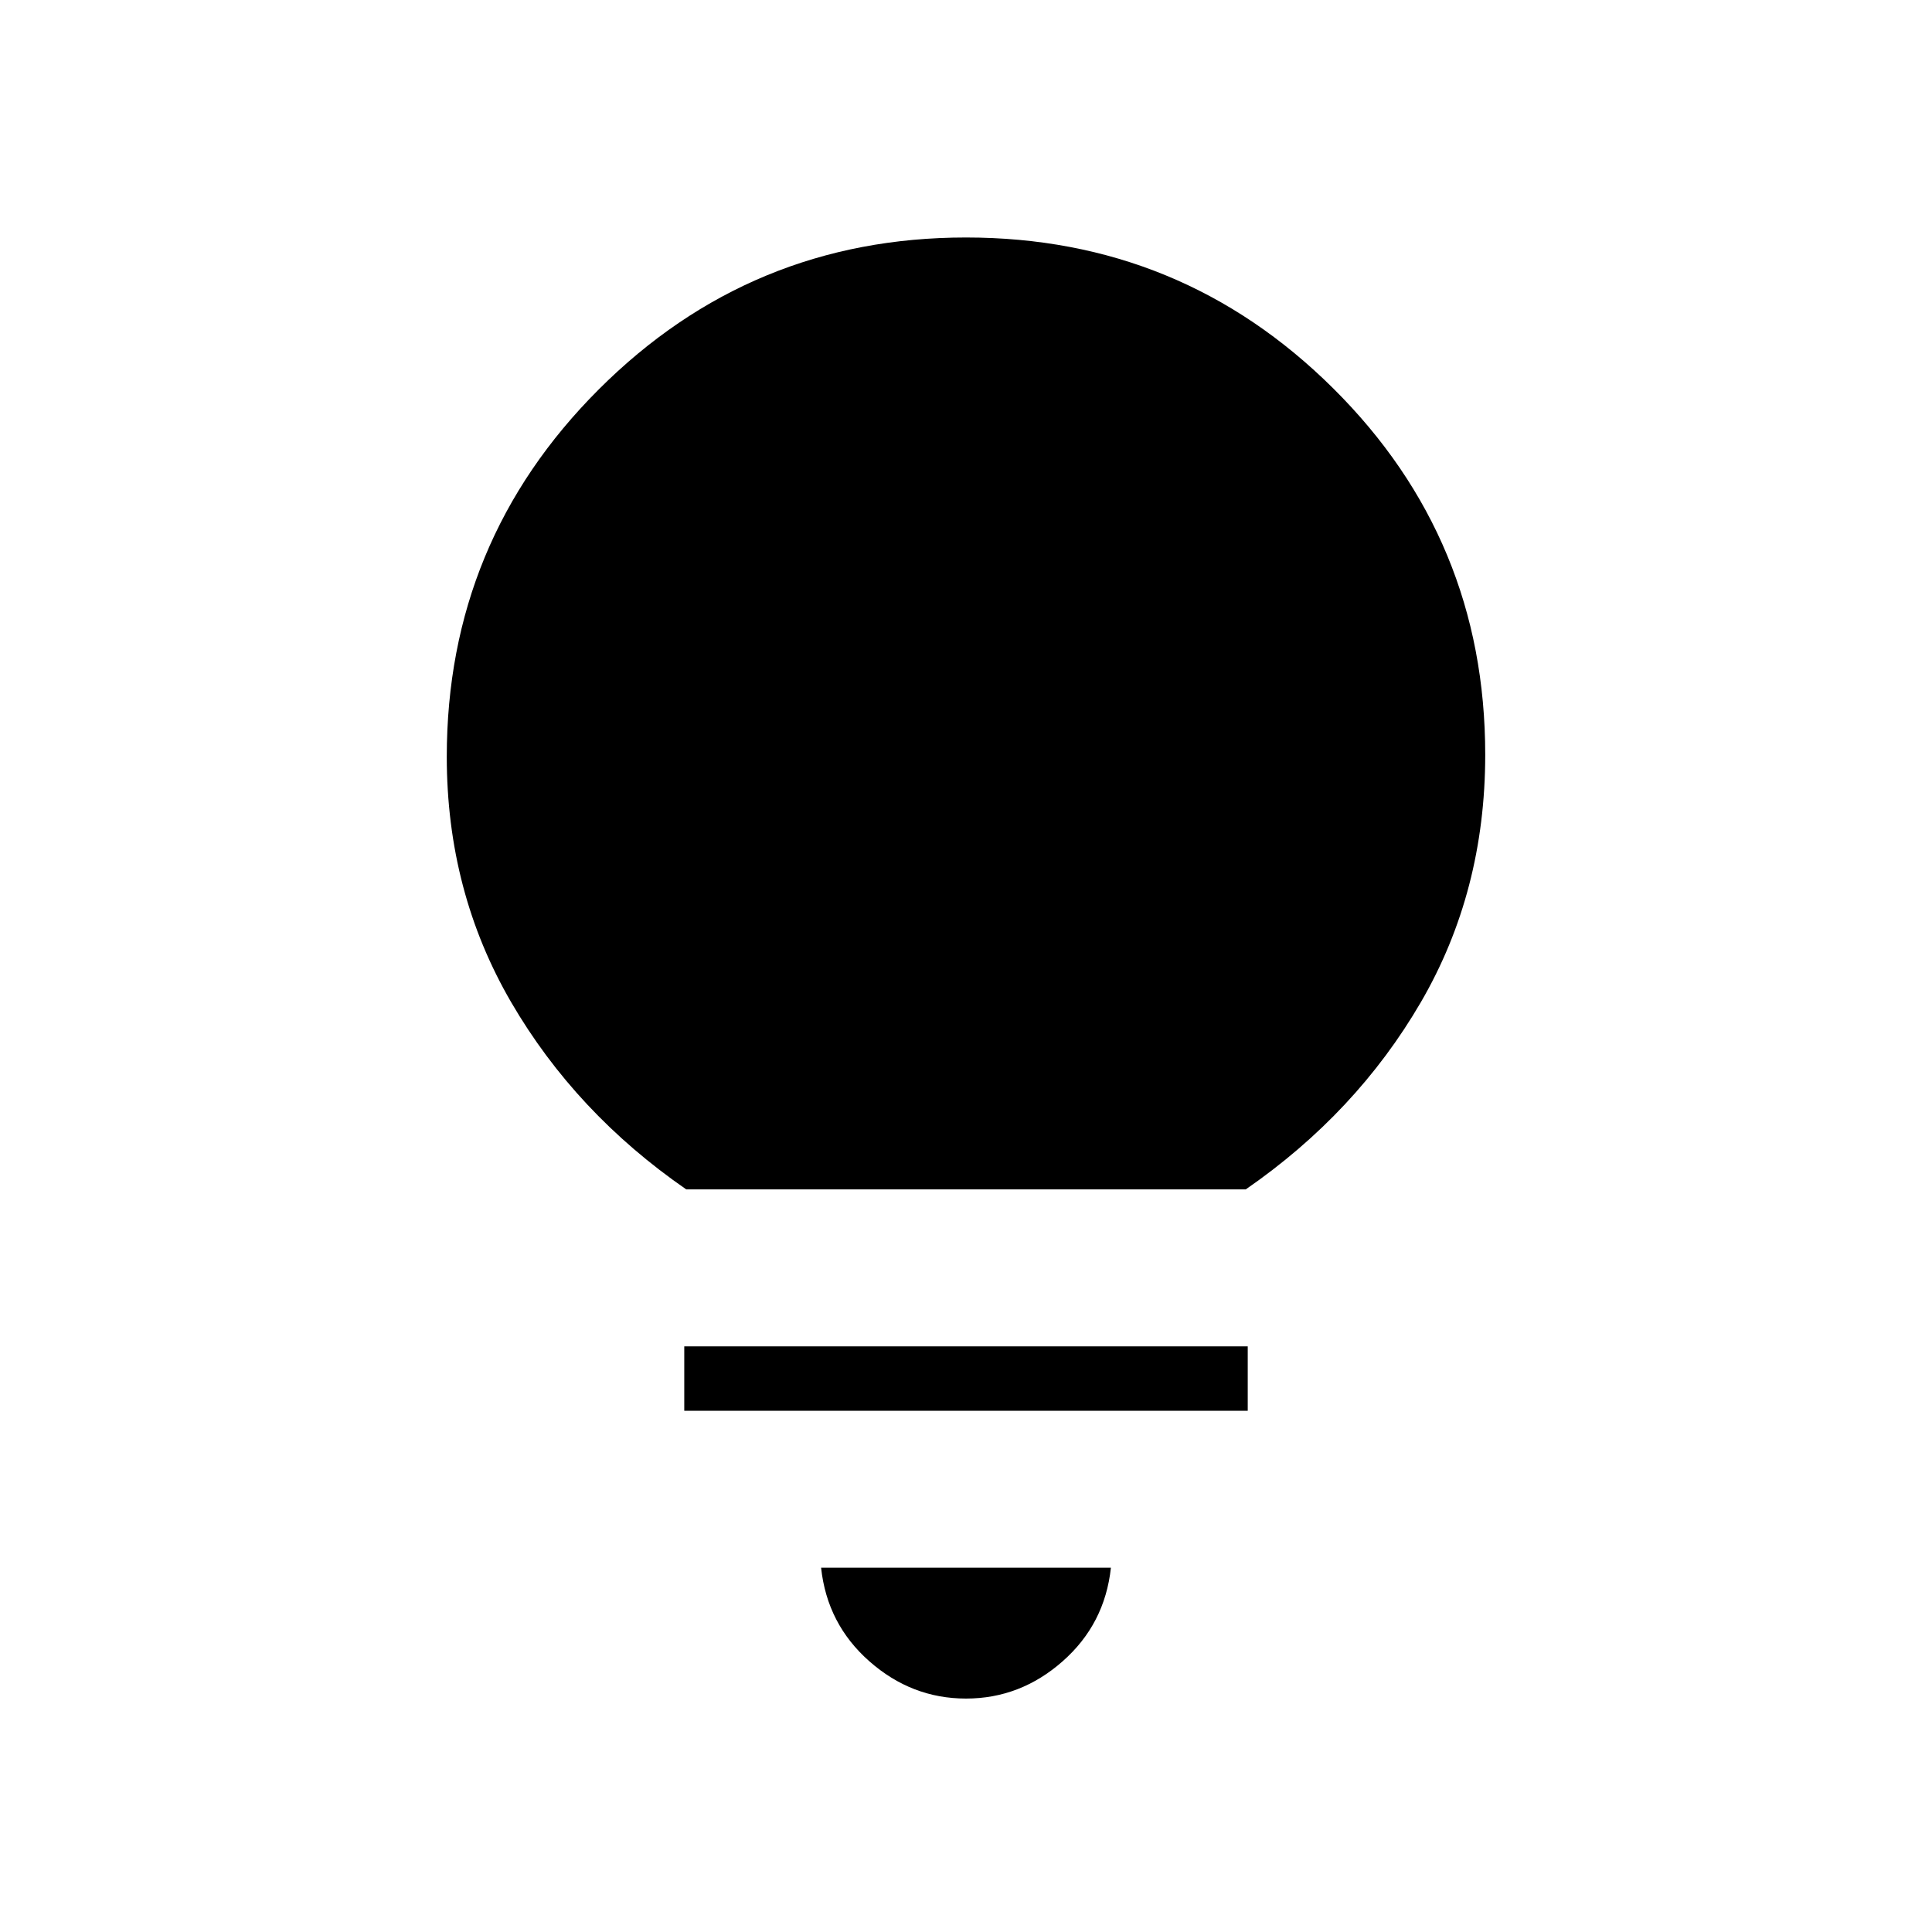 <svg xmlns="http://www.w3.org/2000/svg" height="40" width="40"><path d="M20 35.167Q18.875 35.167 18 34.396Q17.125 33.625 17 32.458H23Q22.875 33.625 22 34.396Q21.125 35.167 20 35.167ZM14.167 29.208V27.875H25.833V29.208ZM14.208 24.625Q11.917 23.042 10.583 20.75Q9.25 18.458 9.25 15.667Q9.25 11.208 12.396 8.063Q15.542 4.917 20 4.917Q24.458 4.917 27.604 8.042Q30.75 11.167 30.75 15.625Q30.75 18.458 29.417 20.75Q28.083 23.042 25.792 24.625Z"/></svg>